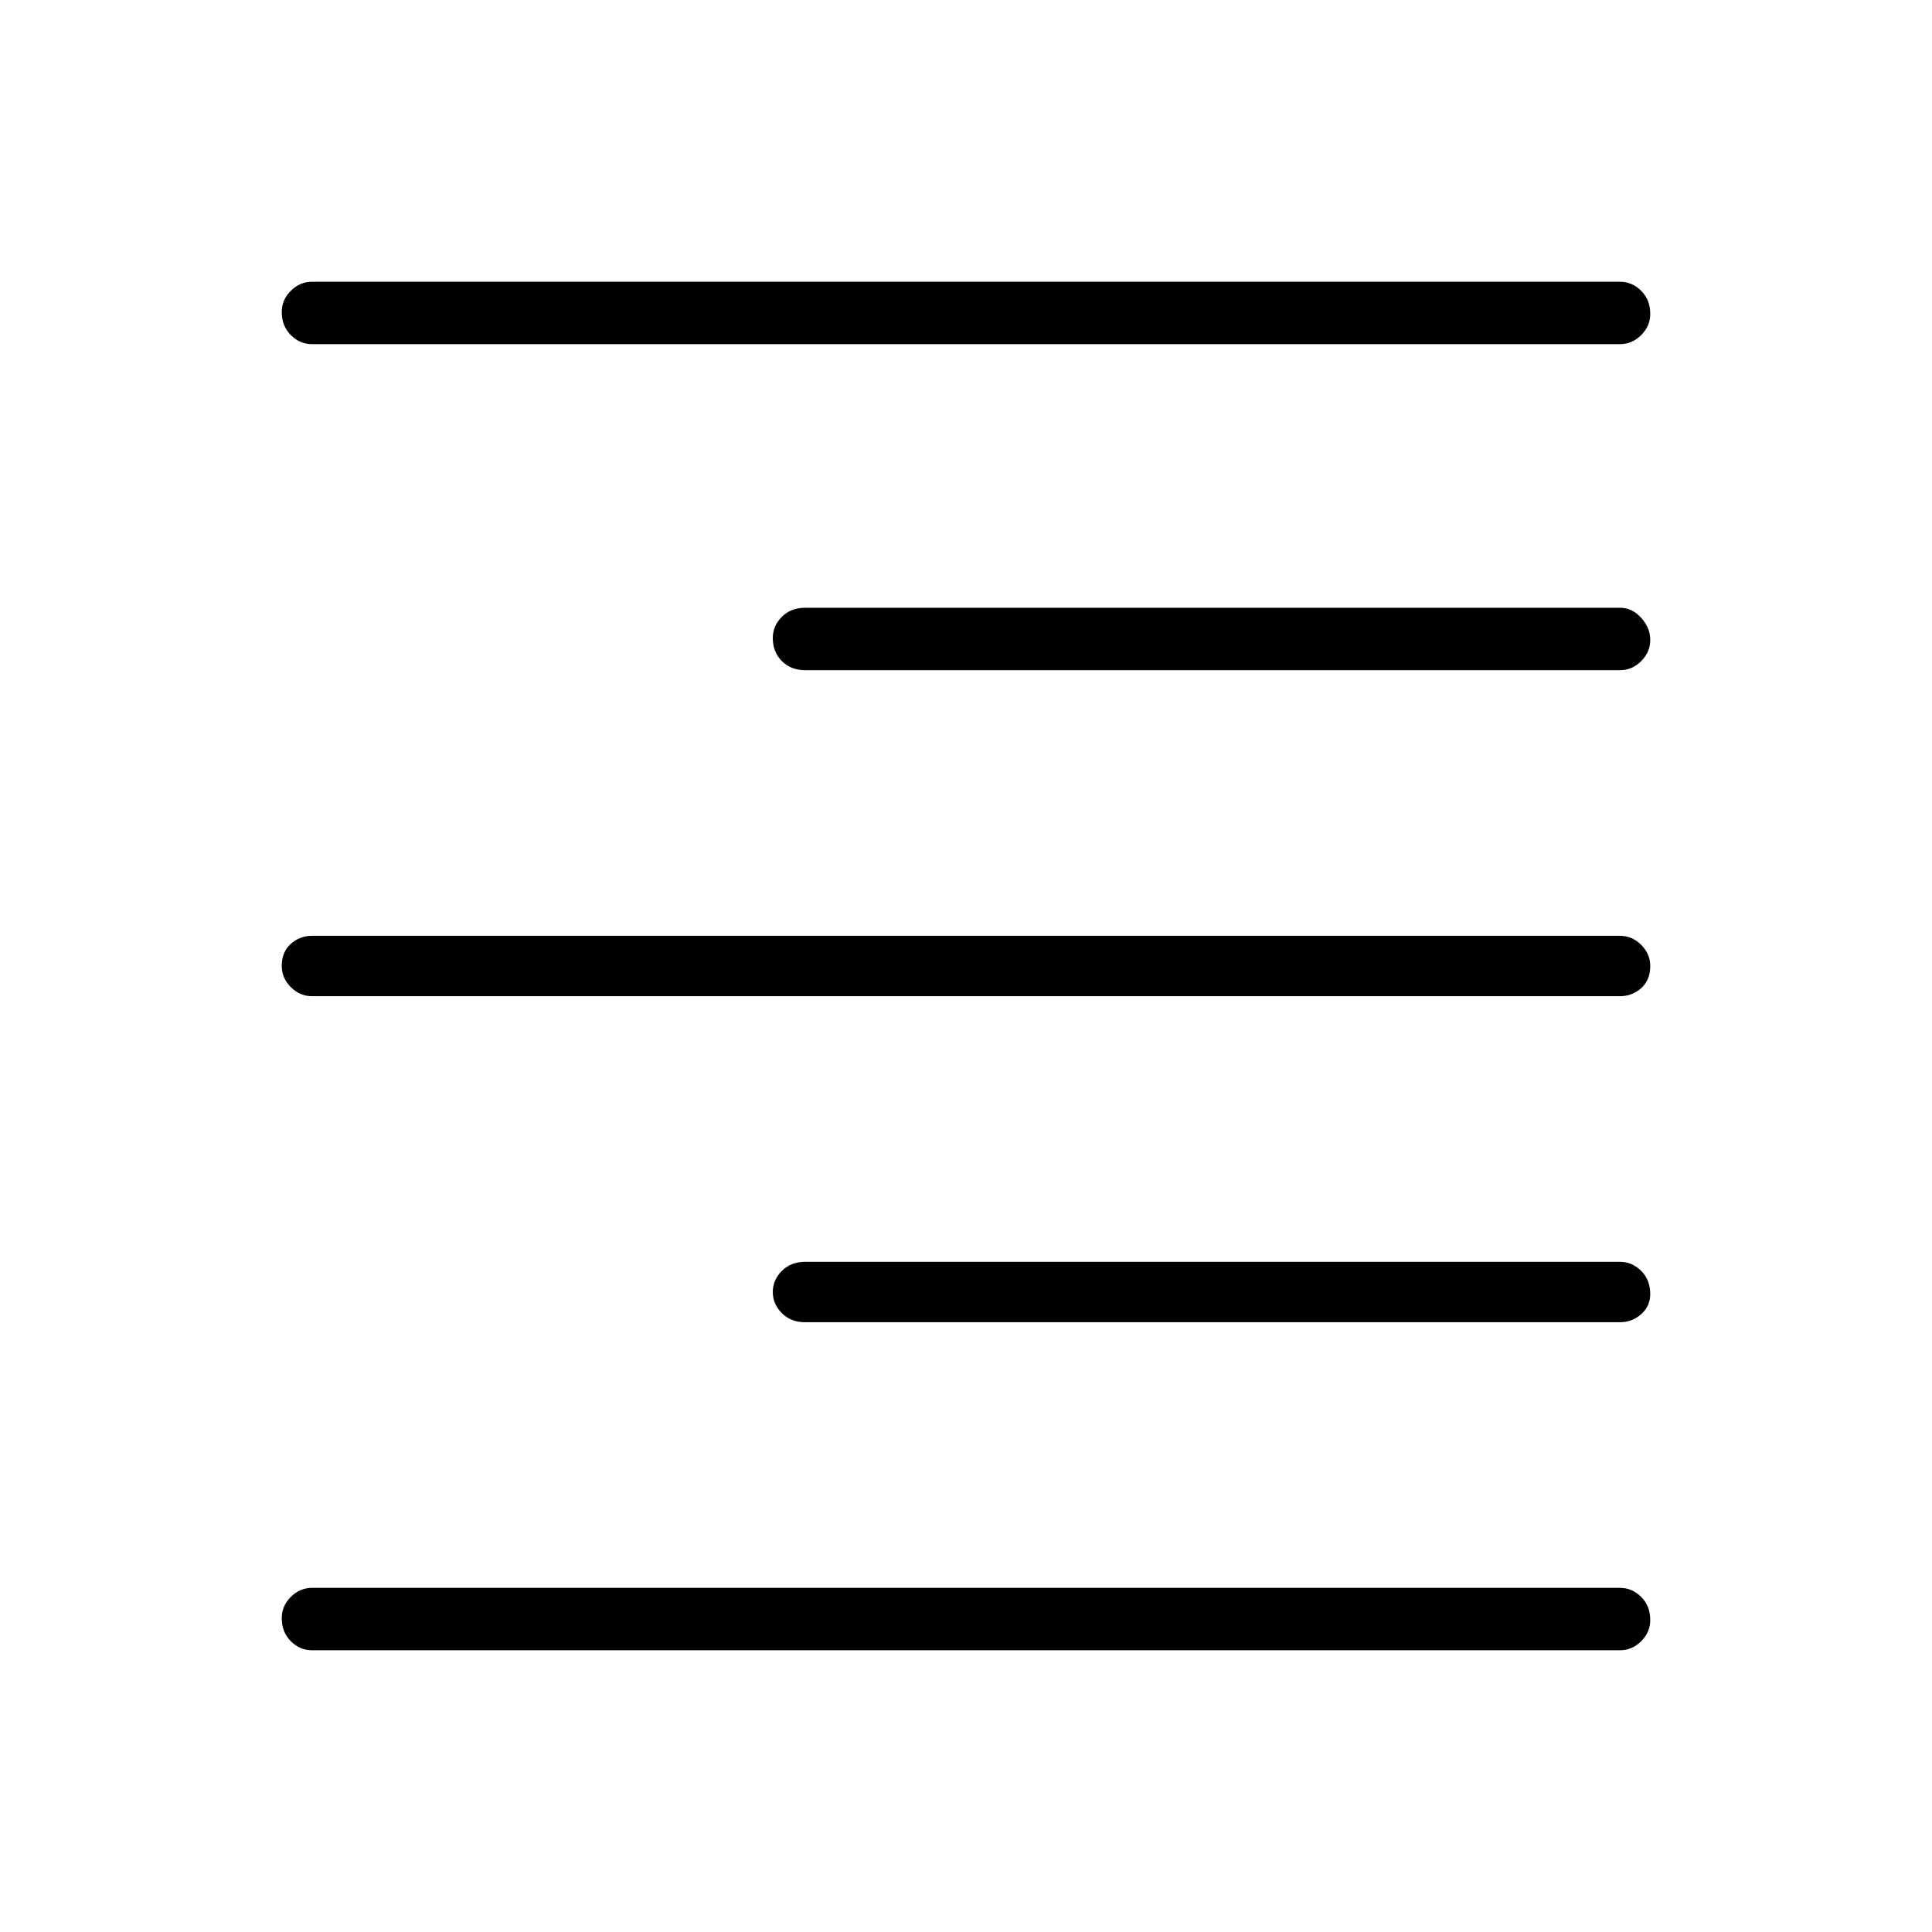 <svg xmlns="http://www.w3.org/2000/svg" height="48" width="48"><path d="M7.75 41Q7.45 41 7.225 40.775Q7 40.55 7 40.2Q7 39.9 7.225 39.675Q7.45 39.45 7.75 39.45H40.25Q40.55 39.45 40.775 39.675Q41 39.9 41 40.25Q41 40.55 40.775 40.775Q40.55 41 40.25 41ZM20 32.85Q19.65 32.85 19.425 32.625Q19.2 32.4 19.2 32.1Q19.2 31.8 19.425 31.575Q19.65 31.35 20 31.35H40.25Q40.55 31.35 40.775 31.575Q41 31.8 41 32.15Q41 32.45 40.775 32.65Q40.55 32.85 40.25 32.85ZM7.75 24.75Q7.45 24.75 7.225 24.525Q7 24.3 7 24Q7 23.65 7.225 23.45Q7.45 23.25 7.75 23.25H40.25Q40.55 23.25 40.775 23.475Q41 23.7 41 24Q41 24.35 40.775 24.55Q40.55 24.75 40.25 24.75ZM20 16.65Q19.65 16.65 19.425 16.425Q19.2 16.2 19.2 15.85Q19.2 15.55 19.425 15.325Q19.65 15.1 20 15.1H40.25Q40.55 15.1 40.775 15.35Q41 15.6 41 15.9Q41 16.2 40.775 16.425Q40.55 16.65 40.25 16.65ZM7.75 8.55Q7.45 8.55 7.225 8.325Q7 8.1 7 7.75Q7 7.45 7.225 7.225Q7.45 7 7.75 7H40.25Q40.55 7 40.775 7.225Q41 7.45 41 7.8Q41 8.1 40.775 8.325Q40.55 8.55 40.25 8.55Z"/></svg>